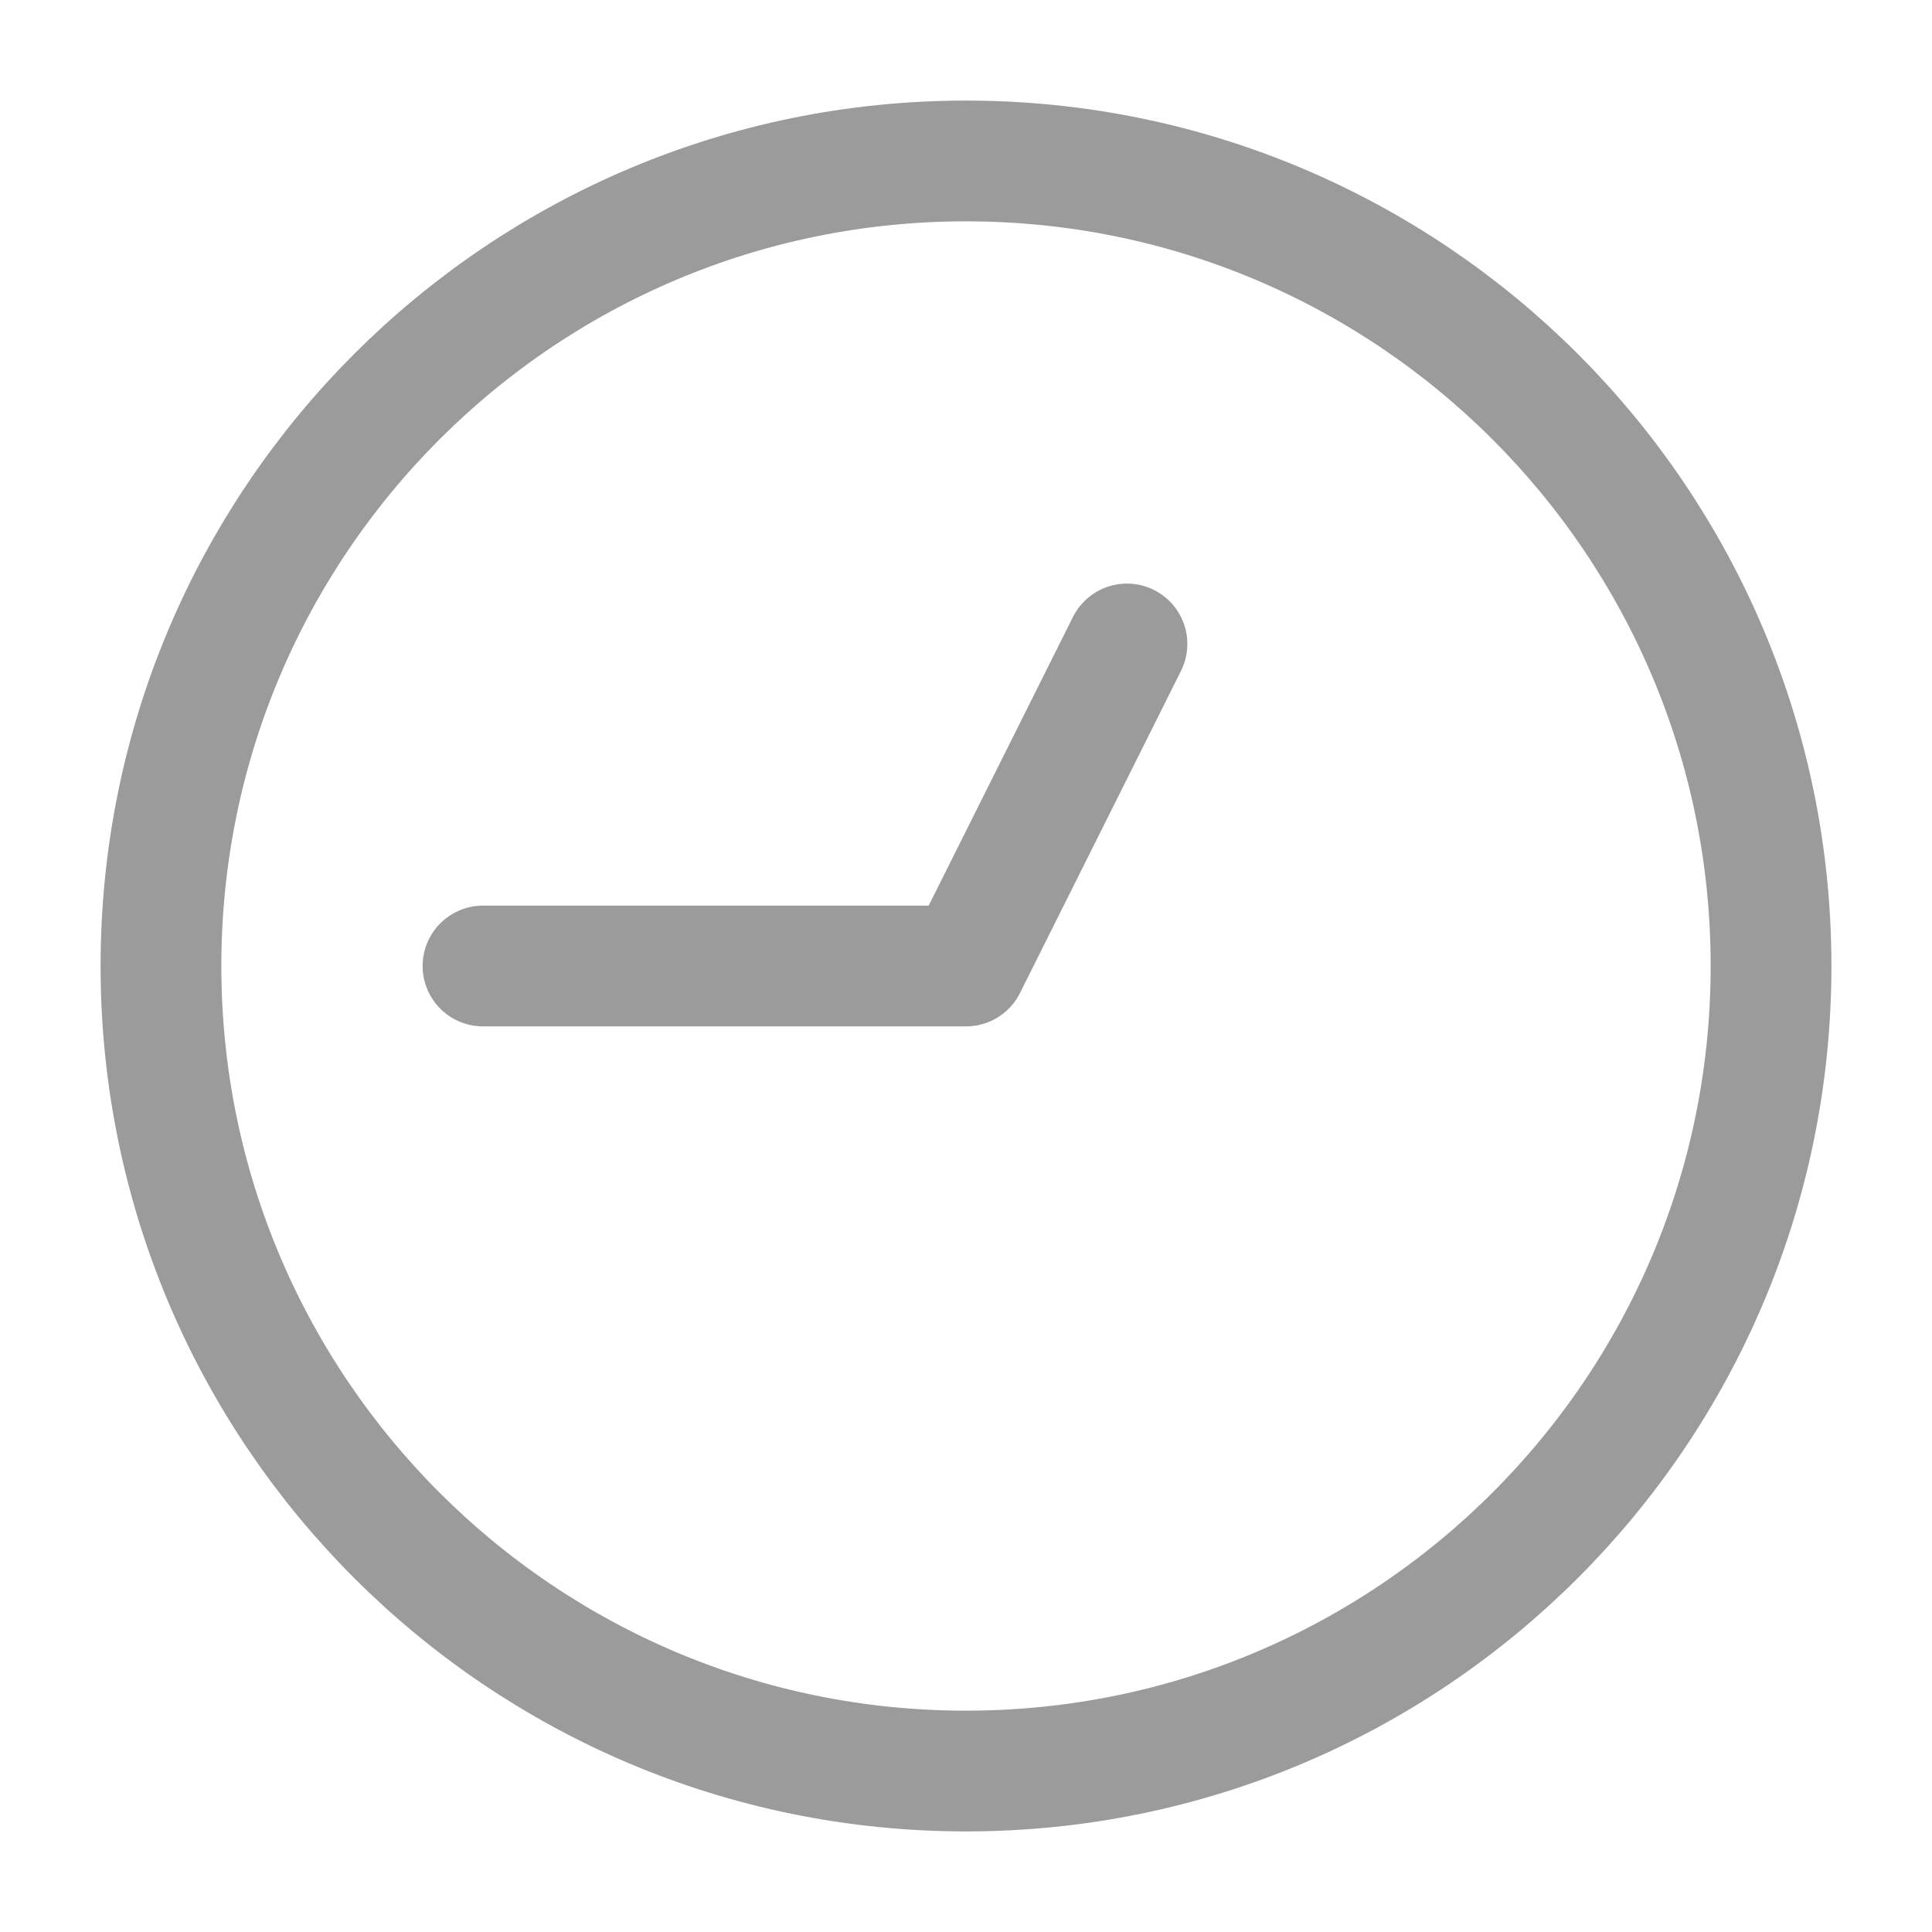 <svg width="16" height="16" viewBox="0 0 16 16" fill="none" xmlns="http://www.w3.org/2000/svg">
<g clip-path="url(#clip0_429_898)">
<path d="M14.667 8C14.667 4.318 11.682 1.333 8 1.333C4.318 1.333 1.333 4.318 1.333 8C1.333 11.682 4.318 14.667 8 14.667C11.682 14.667 14.667 11.682 14.667 8Z" stroke="#9B9B9B" stroke-linecap="round" stroke-linejoin="round"/>
<path d="M4 8L8 8L9.333 5.333" stroke="#9B9B9B" stroke-linecap="round" stroke-linejoin="round"/>
</g>
<defs>
<clipPath id="clip0_429_898">
<rect width="16" height="16" fill="white" transform="translate(0 16) rotate(-90)"/>
</clipPath>
</defs>
</svg>
